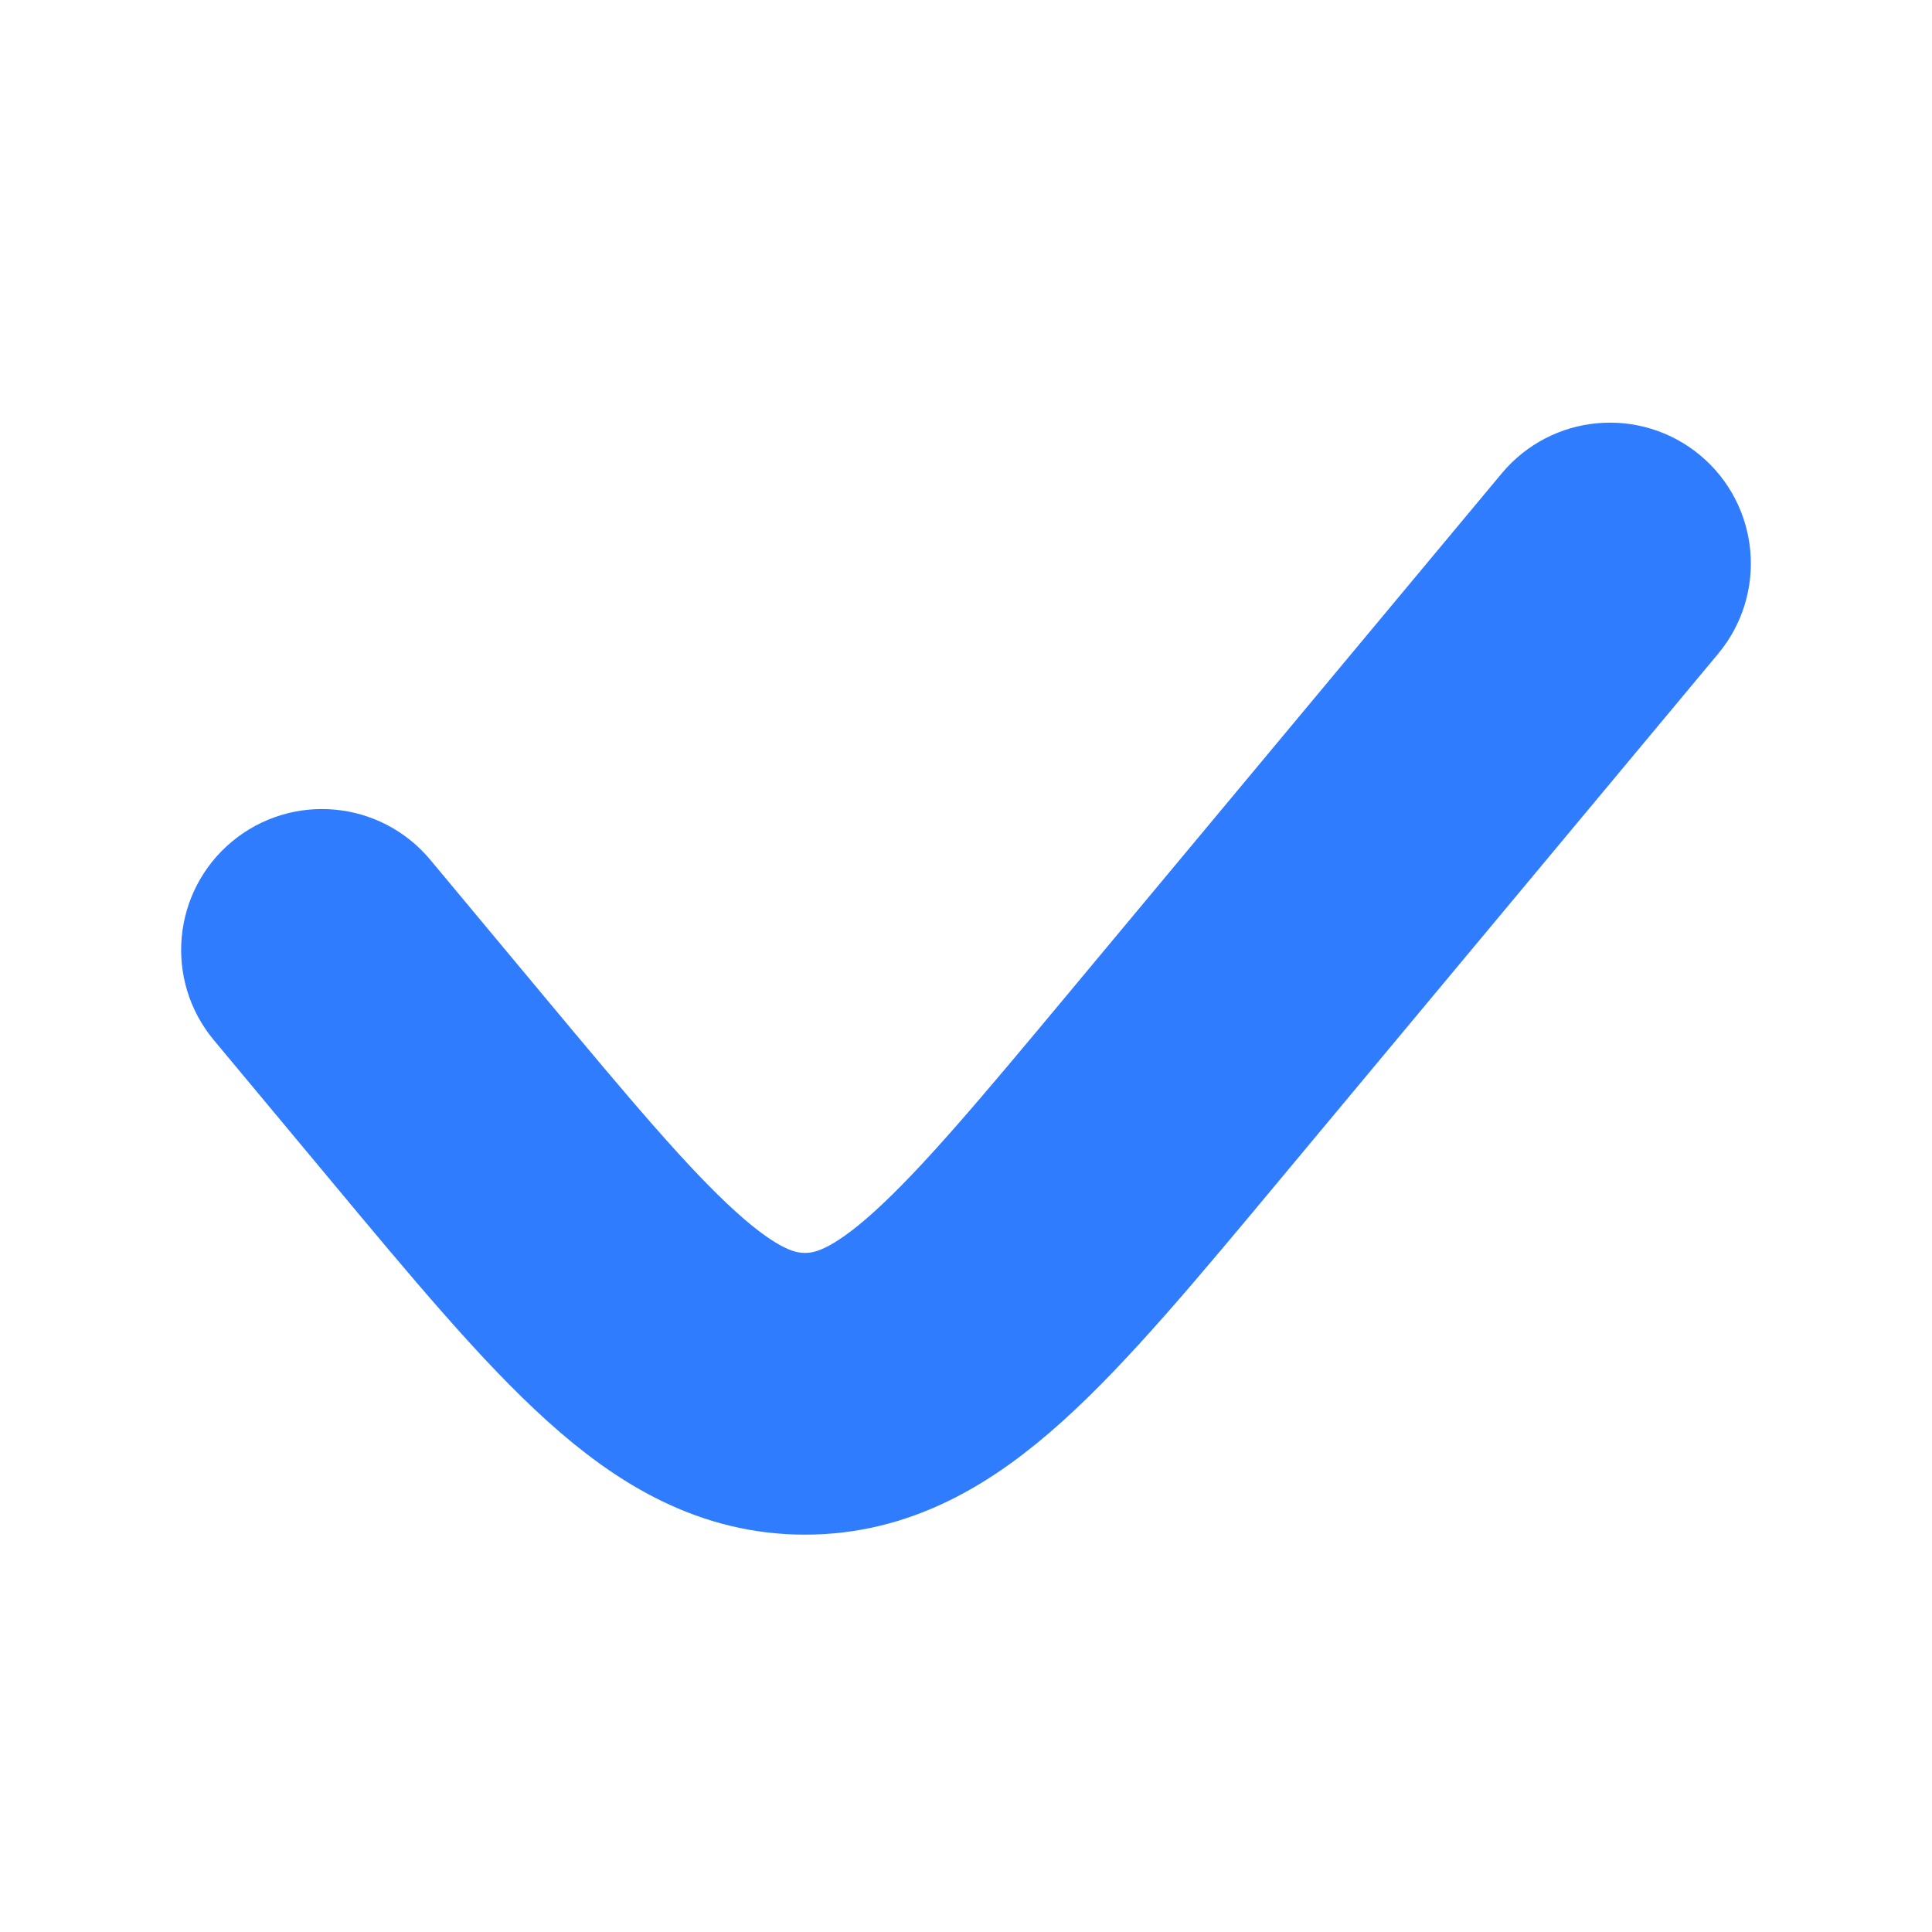 <svg width="24" height="24" viewBox="0 0 24 24" fill="none" xmlns="http://www.w3.org/2000/svg">
<path d="M20.576 7.48C20.841 7.162 20.798 6.689 20.48 6.424C20.162 6.159 19.689 6.202 19.424 6.52L14.033 12.989C12.95 14.288 12.189 15.199 11.528 15.796C10.883 16.379 10.437 16.564 10 16.564C9.563 16.564 9.117 16.379 8.472 15.796C7.811 15.199 7.05 14.288 5.967 12.989L4.576 11.32C4.311 11.002 3.838 10.959 3.52 11.224C3.202 11.489 3.159 11.962 3.424 12.28L4.853 13.995C5.888 15.238 6.717 16.233 7.467 16.909C8.241 17.608 9.032 18.064 10 18.064C10.968 18.064 11.759 17.608 12.533 16.909C13.283 16.233 14.112 15.238 15.147 13.995L20.576 7.48Z" fill="#2F7CFF" stroke="#2F7CFF" stroke-width="2" stroke-linecap="round"/>
</svg>
